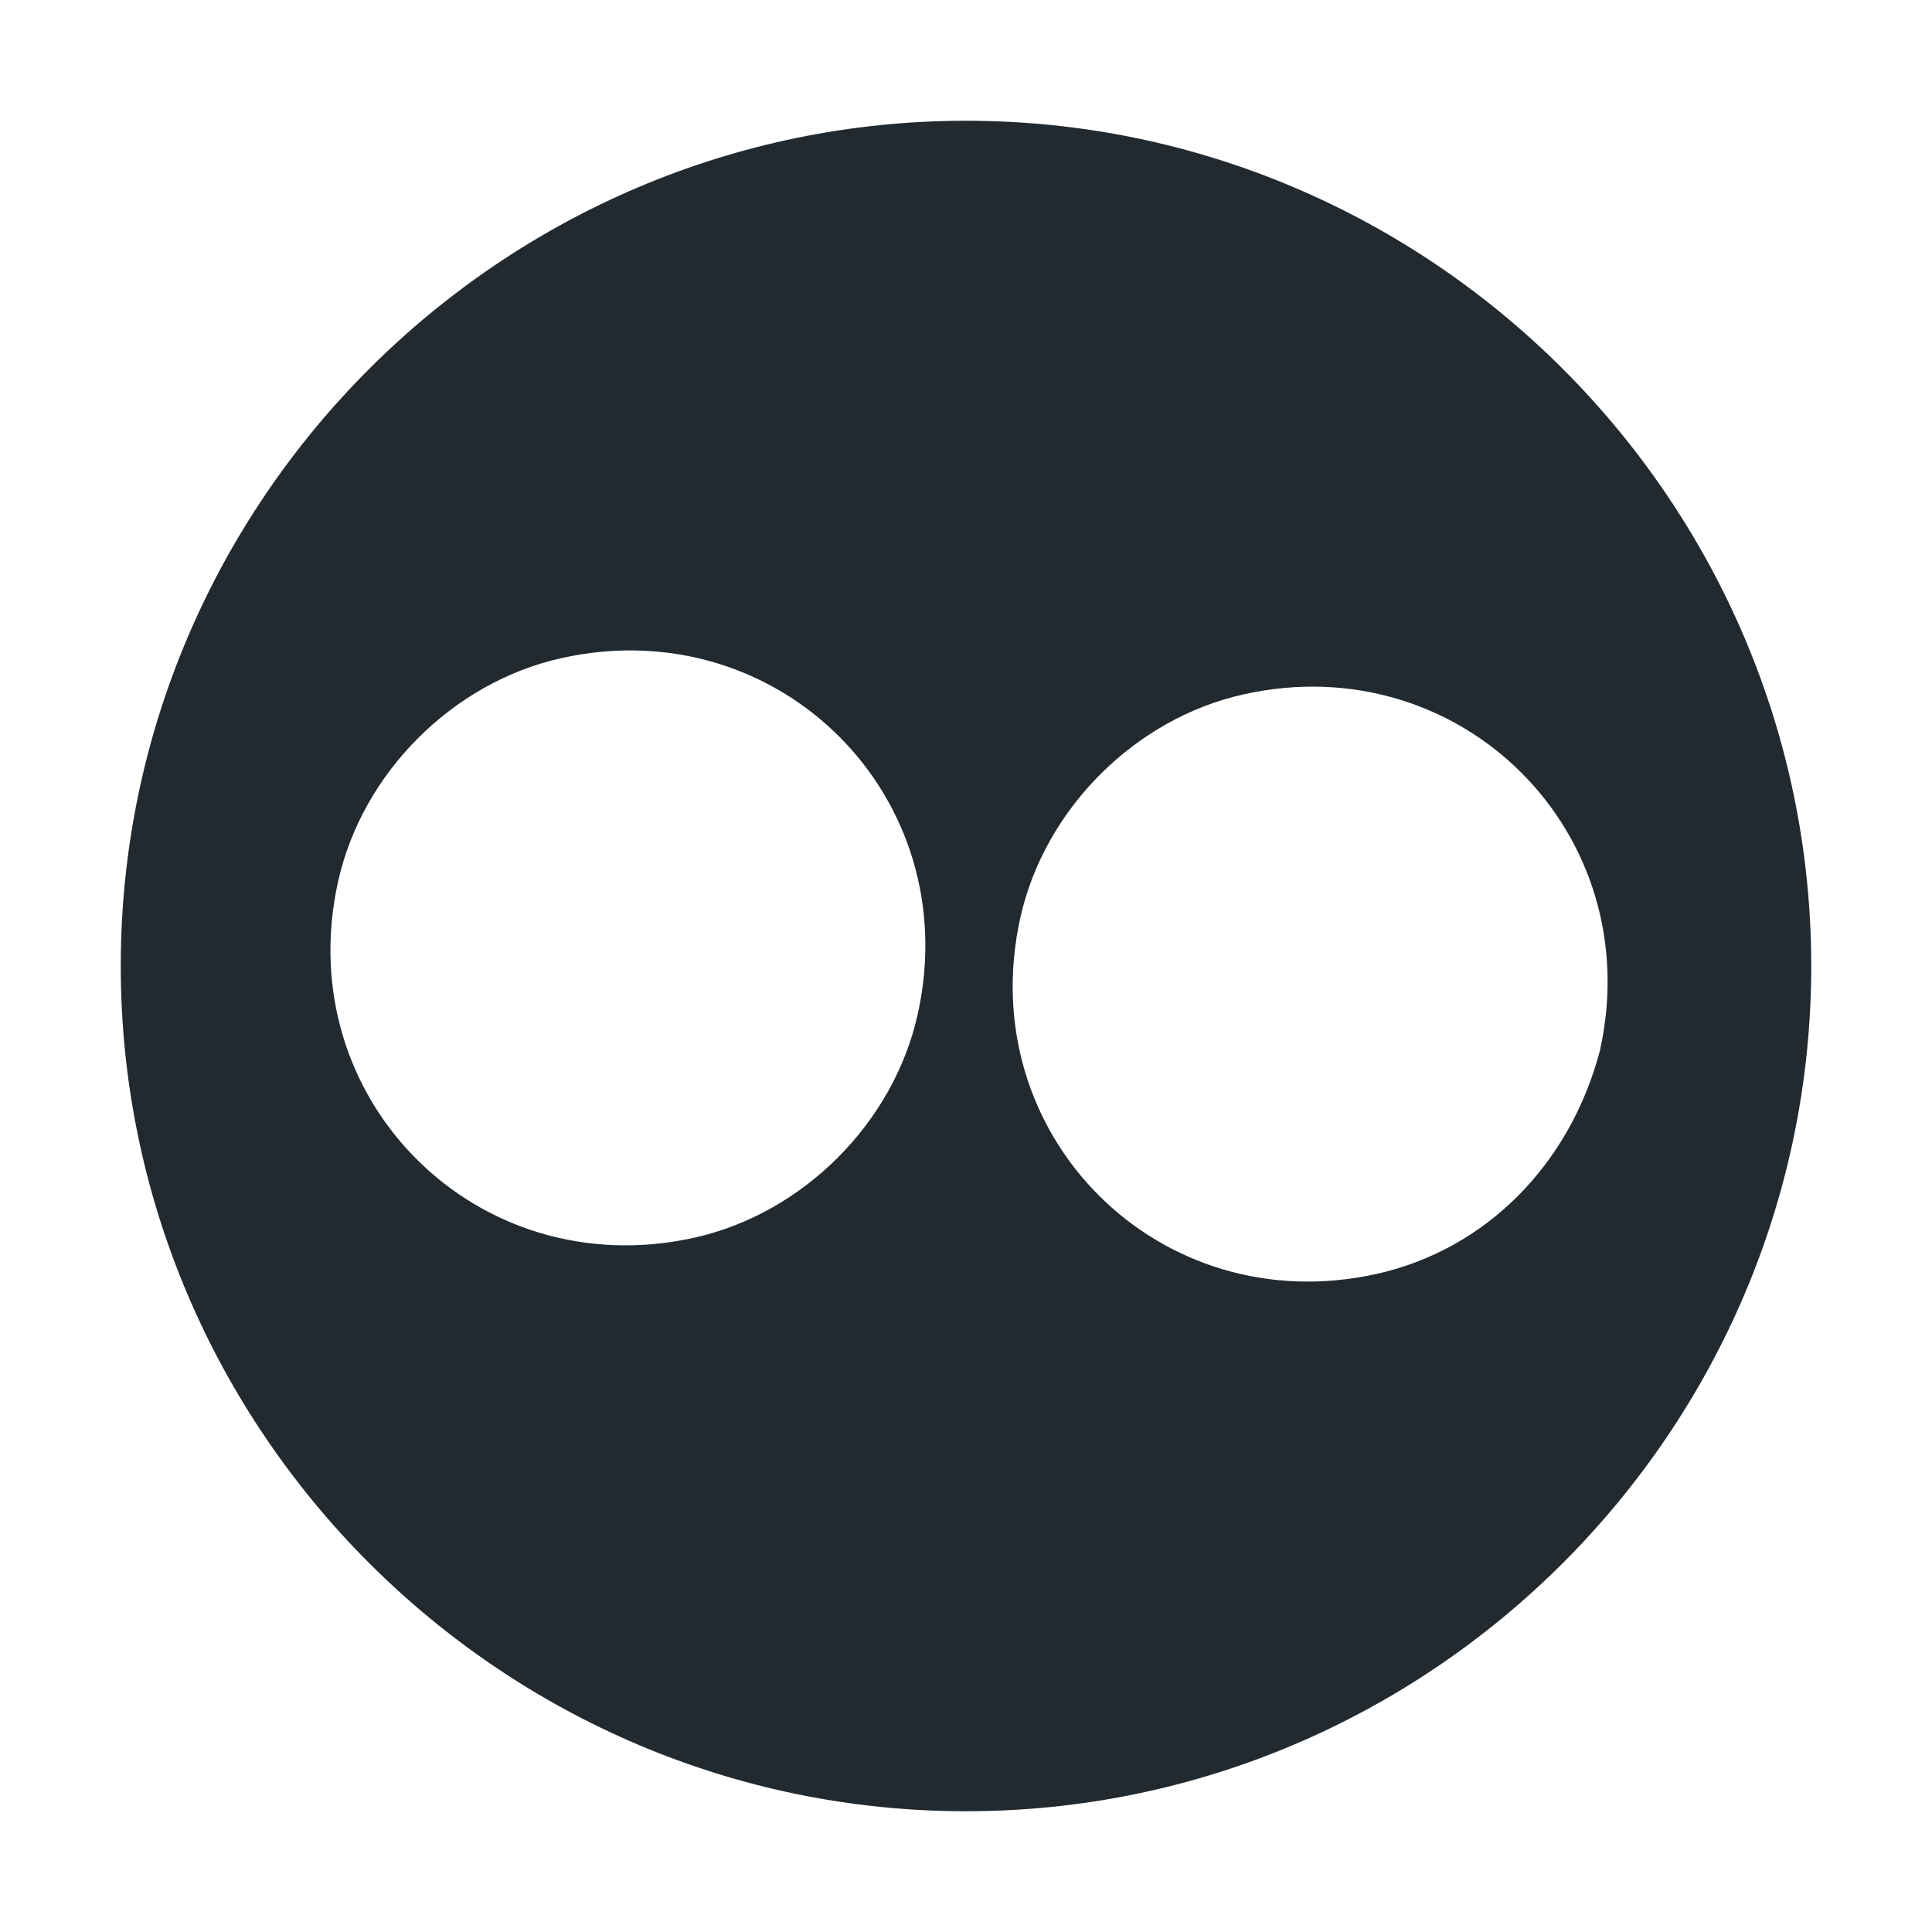 <?xml version="1.0" ?><svg style="enable-background:new 0 0 32 32;" version="1.1" viewBox="0 0 32 32" xml:space="preserve" xmlns="http://www.w3.org/2000/svg" xmlns:xlink="http://www.w3.org/1999/xlink"><style type="text/css">
	.st0{fill:#222A30;}
	.st1{fill:none;stroke:#222A30;stroke-width:1.876;stroke-linejoin:round;stroke-miterlimit:10;}
	.st2{fill:#171715;}
	.st3{fill-rule:evenodd;clip-rule:evenodd;fill:#222A30;}
</style><g id="Layer_1"/><g id="icons"><path class="st0" d="M2,16L2,16c0,7.7,6.3,14,14,14h0c7.7,0,14-6.3,14-14v0c0-7.7-6.3-14-14-14h0C8.3,2,2,8.3,2,16z    M11.5,20.5c-3.6,0.8-6.7-2.3-5.9-5.9c0.4-1.8,1.9-3.3,3.7-3.7c3.6-0.8,6.7,2.3,5.9,5.9C14.8,18.6,13.3,20.1,11.5,20.5z M22.8,21.1   c-3.6,0.8-6.7-2.3-5.9-5.9c0.4-1.8,1.9-3.3,3.7-3.7c3.6-0.8,6.7,2.3,5.9,5.9C26,19.3,24.6,20.7,22.8,21.1z" id="flickr"/></g></svg>